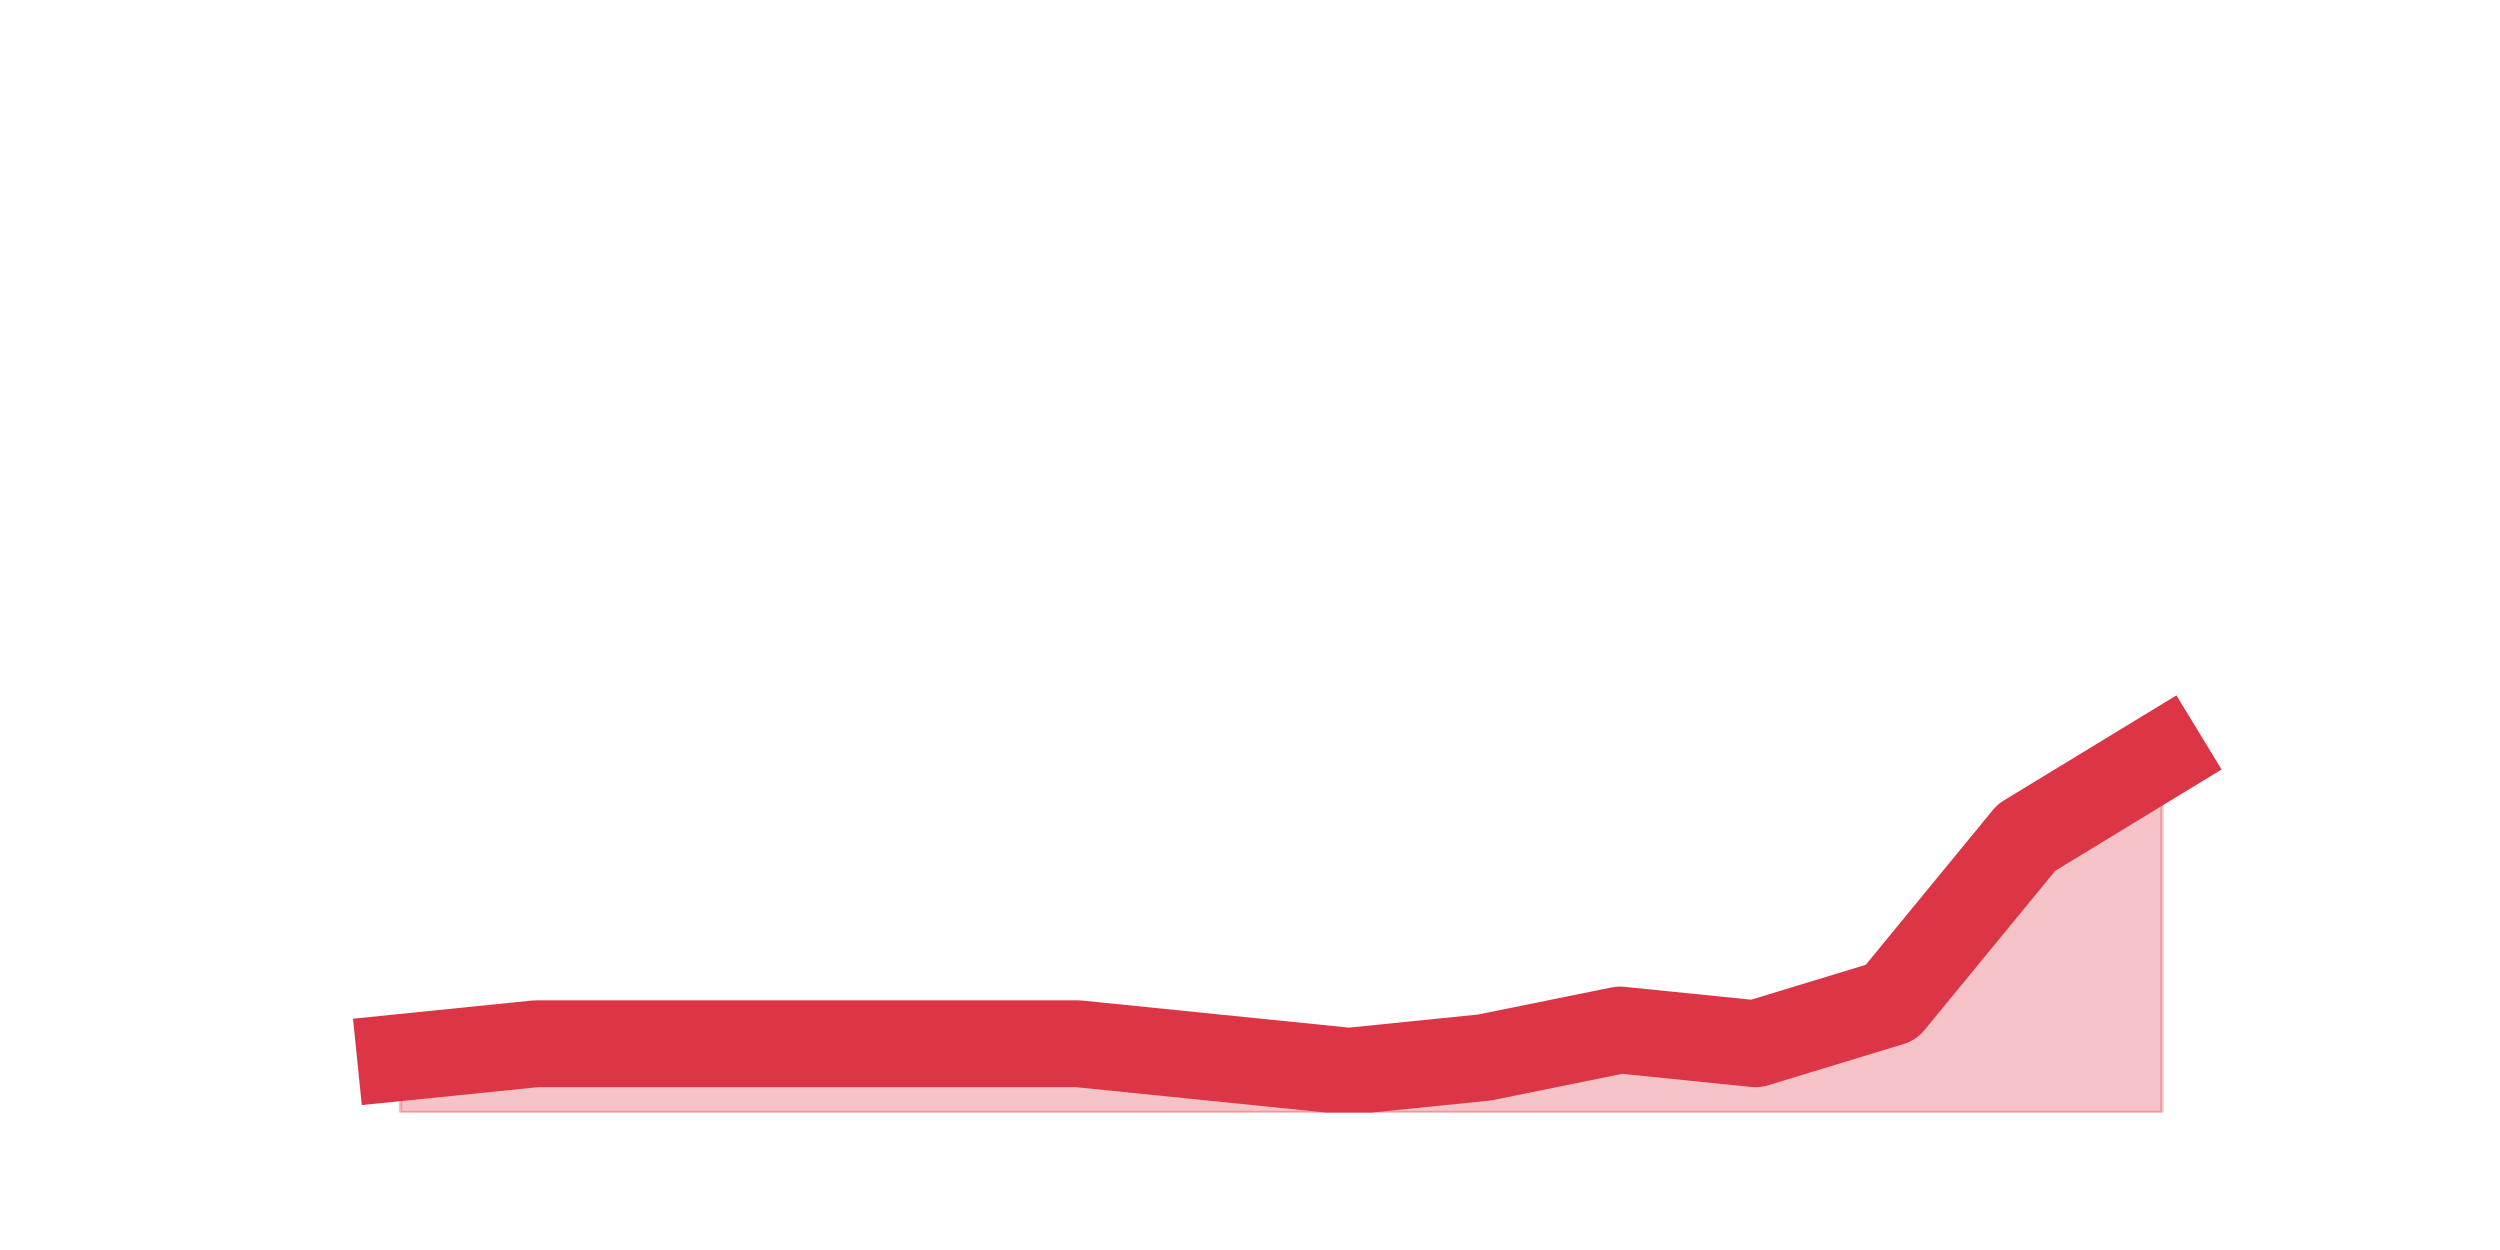 <?xml version="1.0" encoding="utf-8" standalone="no"?>
<!DOCTYPE svg PUBLIC "-//W3C//DTD SVG 1.1//EN"
  "http://www.w3.org/Graphics/SVG/1.1/DTD/svg11.dtd">
<svg height="360pt" version="1.1" viewBox="0 0 720 360" width="720pt" xmlns="http://www.w3.org/2000/svg" xmlns:xlink="http://www.w3.org/1999/xlink">
 <defs>
  <style type="text/css">*{stroke-linecap:butt;stroke-linejoin:round;}</style>
 </defs>
 <g id="figure_1">
  <g id="patch_1">
   <path d="M 0 360 
L 720 360 
L 720 0 
L 0 0 
z
" style="fill:none;"/>
  </g>
  <g id="axes_1">
   <g id="matplotlib.axis_1"/>
   <g id="matplotlib.axis_2"/>
   <g id="PolyCollection_1">
    <defs>
     <path d="M 115.364 -55.44 
L 115.364 -39.6 
L 154.385 -39.6 
L 193.406 -39.6 
L 232.427 -39.6 
L 271.448 -39.6 
L 310.469 -39.6 
L 349.49 -39.6 
L 388.51 -39.6 
L 427.531 -39.6 
L 466.552 -39.6 
L 505.573 -39.6 
L 544.594 -39.6 
L 583.615 -39.6 
L 622.636 -39.6 
L 622.636 -142.56 
L 622.636 -142.56 
L 583.615 -118.8 
L 544.594 -71.28 
L 505.573 -59.4 
L 466.552 -63.36 
L 427.531 -55.44 
L 388.51 -51.48 
L 349.49 -55.44 
L 310.469 -59.4 
L 271.448 -59.4 
L 232.427 -59.4 
L 193.406 -59.4 
L 154.385 -59.4 
L 115.364 -55.44 
z
" id="mb7a648efe4" style="stroke:#dc3545;stroke-opacity:0.3;"/>
    </defs>
    <g clip-path="url(#p48bd002974)">
     <use style="fill:#dc3545;fill-opacity:0.3;stroke:#dc3545;stroke-opacity:0.3;" x="0" xlink:href="#mb7a648efe4" y="360"/>
    </g>
   </g>
   <g id="line2d_1">
    <path clip-path="url(#p48bd002974)" d="M 115.364 304.56 
L 154.385 300.6 
L 193.406 300.6 
L 232.427 300.6 
L 271.448 300.6 
L 310.469 300.6 
L 349.49 304.56 
L 388.51 308.52 
L 427.531 304.56 
L 466.552 296.64 
L 505.573 300.6 
L 544.594 288.72 
L 583.615 241.2 
L 622.636 217.44 
" style="fill:none;stroke:#dc3545;stroke-linecap:square;stroke-width:25;"/>
   </g>
  </g>
 </g>
 <defs>
  <clipPath id="p48bd002974">
   <rect height="277.2" width="558" x="90" y="43.2"/>
  </clipPath>
 </defs>
</svg>

